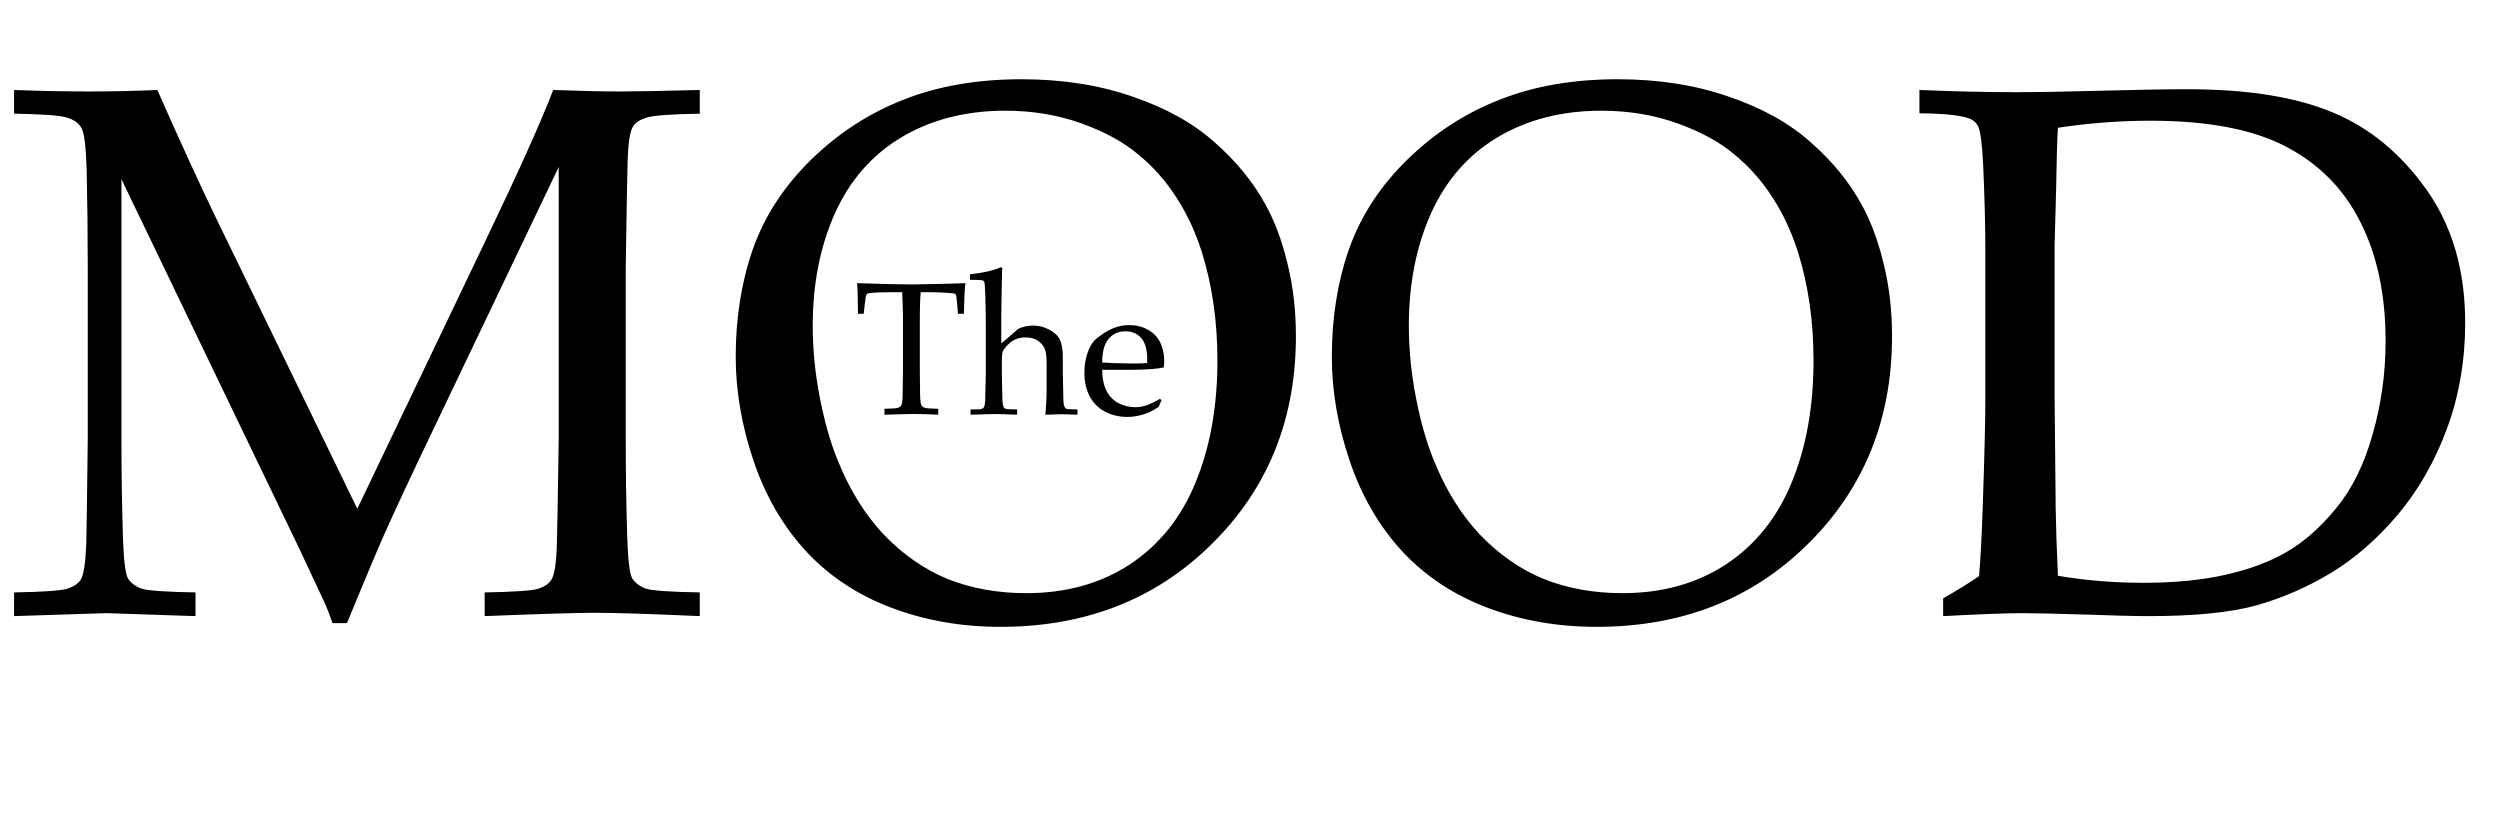 <svg width="211" height="70" viewBox="0 0 211 70" fill="none" xmlns="http://www.w3.org/2000/svg">
<path d="M1.188 9.594V7.594C3.375 7.677 5.469 7.719 7.469 7.719C9.49 7.719 11.427 7.677 13.281 7.594C15.115 11.76 16.792 15.417 18.312 18.562L30.156 42.938L40.844 20.594C43.76 14.51 45.708 10.177 46.688 7.594C48.896 7.677 50.76 7.719 52.281 7.719C53.677 7.719 55.938 7.677 59.062 7.594V9.594C56.583 9.635 55.073 9.75 54.531 9.938C54.01 10.104 53.646 10.344 53.438 10.656C53.167 11.073 53.01 12.083 52.969 13.688C52.948 14.104 52.896 17.062 52.812 22.562V37.031C52.812 39.865 52.854 42.625 52.938 45.312C53 47.292 53.146 48.469 53.375 48.844C53.625 49.219 54.01 49.5 54.531 49.688C55.073 49.854 56.583 49.958 59.062 50V52C54.854 51.812 51.885 51.719 50.156 51.719C48.76 51.719 45.677 51.812 40.906 52V50C43.385 49.958 44.896 49.854 45.438 49.688C45.979 49.5 46.344 49.25 46.531 48.938C46.802 48.521 46.958 47.51 47 45.906C47.021 45.469 47.073 42.51 47.156 37.031V14.094L36.375 36.656C34.688 40.177 33.365 43.01 32.406 45.156C31.719 46.719 30.677 49.198 29.281 52.594H28.062C27.792 51.802 27.542 51.167 27.312 50.688L25.188 46.156L10.25 15.125V37.031C10.25 39.865 10.292 42.625 10.375 45.312C10.438 47.292 10.583 48.469 10.812 48.844C11.062 49.219 11.448 49.5 11.969 49.688C12.51 49.854 14.021 49.958 16.5 50V52L8.969 51.75L1.188 52V50C3.646 49.958 5.146 49.854 5.688 49.688C6.229 49.5 6.604 49.25 6.812 48.938C7.062 48.521 7.219 47.51 7.281 45.906C7.302 45.469 7.344 42.51 7.406 37.031V22.562C7.406 19.729 7.375 16.958 7.312 14.25C7.25 12.271 7.094 11.104 6.844 10.75C6.615 10.375 6.229 10.104 5.688 9.938C5.167 9.75 3.667 9.635 1.188 9.594ZM62.094 30.094C62.094 26.802 62.583 23.76 63.562 20.969C64.562 18.177 66.208 15.667 68.5 13.438C70.792 11.208 73.385 9.531 76.281 8.406C79.177 7.26 82.49 6.688 86.219 6.688C89.656 6.688 92.781 7.177 95.594 8.156C98.406 9.115 100.708 10.396 102.5 12C104.312 13.583 105.74 15.323 106.781 17.219C107.573 18.635 108.198 20.302 108.656 22.219C109.135 24.135 109.375 26.188 109.375 28.375C109.375 35.396 107.01 41.24 102.281 45.906C97.573 50.573 91.625 52.906 84.438 52.906C81.167 52.906 78.115 52.375 75.281 51.312C72.448 50.25 70.052 48.677 68.094 46.594C66.135 44.49 64.646 41.948 63.625 38.969C62.604 35.969 62.094 33.01 62.094 30.094ZM68.594 27.5C68.594 29.479 68.792 31.49 69.188 33.531C69.583 35.573 70.083 37.333 70.688 38.812C71.688 41.312 72.99 43.417 74.594 45.125C76.219 46.812 78.021 48.062 80 48.875C82 49.667 84.208 50.062 86.625 50.062C89.979 50.062 92.896 49.25 95.375 47.625C97.854 45.979 99.698 43.677 100.906 40.719C102.135 37.74 102.75 34.312 102.75 30.438C102.75 27.125 102.312 24.073 101.438 21.281C100.896 19.573 100.177 18.031 99.281 16.656C98.385 15.26 97.312 14.052 96.062 13.031C94.833 11.99 93.229 11.115 91.25 10.406C89.271 9.698 87.135 9.344 84.844 9.344C81.531 9.344 78.625 10.083 76.125 11.562C73.625 13.042 71.74 15.188 70.469 18C69.219 20.792 68.594 23.958 68.594 27.5ZM112.406 30.094C112.406 26.802 112.896 23.76 113.875 20.969C114.875 18.177 116.521 15.667 118.812 13.438C121.104 11.208 123.698 9.531 126.594 8.406C129.49 7.26 132.802 6.688 136.531 6.688C139.969 6.688 143.094 7.177 145.906 8.156C148.719 9.115 151.021 10.396 152.812 12C154.625 13.583 156.052 15.323 157.094 17.219C157.885 18.635 158.51 20.302 158.969 22.219C159.448 24.135 159.688 26.188 159.688 28.375C159.688 35.396 157.323 41.24 152.594 45.906C147.885 50.573 141.938 52.906 134.75 52.906C131.479 52.906 128.427 52.375 125.594 51.312C122.76 50.25 120.365 48.677 118.406 46.594C116.448 44.49 114.958 41.948 113.938 38.969C112.917 35.969 112.406 33.01 112.406 30.094ZM118.906 27.5C118.906 29.479 119.104 31.49 119.5 33.531C119.896 35.573 120.396 37.333 121 38.812C122 41.312 123.302 43.417 124.906 45.125C126.531 46.812 128.333 48.062 130.312 48.875C132.312 49.667 134.521 50.062 136.938 50.062C140.292 50.062 143.208 49.25 145.688 47.625C148.167 45.979 150.01 43.677 151.219 40.719C152.448 37.74 153.062 34.312 153.062 30.438C153.062 27.125 152.625 24.073 151.75 21.281C151.208 19.573 150.49 18.031 149.594 16.656C148.698 15.26 147.625 14.052 146.375 13.031C145.146 11.99 143.542 11.115 141.562 10.406C139.583 9.698 137.448 9.344 135.156 9.344C131.844 9.344 128.938 10.083 126.438 11.562C123.938 13.042 122.052 15.188 120.781 18C119.531 20.792 118.906 23.958 118.906 27.5ZM164 52V50.5C165.208 49.812 166.219 49.188 167.031 48.625C167.156 47.208 167.26 45.24 167.344 42.719C167.49 38.427 167.562 35.448 167.562 33.781V21.031C167.562 18.99 167.5 16.594 167.375 13.844C167.292 12.115 167.146 11.042 166.938 10.625C166.792 10.354 166.573 10.156 166.281 10.031C165.594 9.74 164.167 9.583 162 9.562V7.594C165.042 7.719 167.729 7.781 170.062 7.781C171.854 7.781 174.292 7.74 177.375 7.656C180.479 7.573 182.885 7.531 184.594 7.531C189.698 7.531 193.802 8.188 196.906 9.5C200.01 10.792 202.646 12.969 204.812 16.031C206.979 19.094 208.062 22.833 208.062 27.25C208.062 30.417 207.552 33.385 206.531 36.156C205.51 38.927 204.125 41.354 202.375 43.438C200.625 45.5 198.75 47.135 196.75 48.344C194.75 49.552 192.646 50.469 190.438 51.094C188.25 51.698 185.24 52 181.406 52C180.135 52 178.417 51.958 176.25 51.875C173.417 51.792 171.562 51.75 170.688 51.75C169.417 51.75 167.188 51.833 164 52ZM173.688 48.594C175.979 48.99 178.396 49.188 180.938 49.188C183.562 49.188 185.875 48.958 187.875 48.5C189.896 48.042 191.615 47.396 193.031 46.562C194.469 45.729 195.854 44.5 197.188 42.875C198.521 41.25 199.542 39.177 200.25 36.656C200.979 34.115 201.344 31.49 201.344 28.781C201.344 24.906 200.646 21.583 199.25 18.812C197.875 16.021 195.792 13.885 193 12.406C190.208 10.927 186.375 10.188 181.5 10.188C178.938 10.188 176.333 10.385 173.688 10.781C173.625 11.802 173.573 13.615 173.531 16.219L173.406 20.75V33.219L173.5 42.906C173.521 44.385 173.583 46.281 173.688 48.594Z" fill="black"/>
<path d="M72.898 26.484H72.414C72.409 25.24 72.383 24.378 72.336 23.898C72.904 23.919 73.794 23.945 75.008 23.977C75.992 23.997 76.648 24.008 76.977 24.008C77.331 24.008 78.151 23.992 79.438 23.961C80.37 23.94 81.049 23.919 81.477 23.898C81.414 24.482 81.372 25.344 81.352 26.484H80.852L80.789 25.734C80.747 25.281 80.719 25.023 80.703 24.961C80.688 24.898 80.664 24.854 80.633 24.828C80.607 24.802 80.565 24.781 80.508 24.766C80.435 24.75 80.174 24.729 79.727 24.703C79.279 24.677 78.924 24.664 78.664 24.664H77.711C77.659 25.164 77.633 25.838 77.633 26.688V31.258C77.633 31.966 77.641 32.656 77.656 33.328C77.672 33.823 77.708 34.117 77.766 34.211C77.828 34.305 77.924 34.375 78.055 34.422C78.19 34.464 78.568 34.49 79.188 34.5V35C78.255 34.958 77.555 34.938 77.086 34.938C76.883 34.938 76.07 34.958 74.648 35V34.5C75.268 34.49 75.646 34.464 75.781 34.422C75.917 34.375 76.008 34.312 76.055 34.234C76.122 34.13 76.164 33.878 76.18 33.477C76.18 33.367 76.19 32.628 76.211 31.258V26.703C76.211 26.484 76.206 26.245 76.195 25.984L76.148 24.664H74.984C74.312 24.664 73.779 24.69 73.383 24.742C73.258 24.758 73.177 24.792 73.141 24.844C73.083 24.932 73.031 25.216 72.984 25.695L72.898 26.484ZM81.914 35V34.555L82.648 34.547C82.763 34.542 82.849 34.523 82.906 34.492C82.969 34.456 83.016 34.411 83.047 34.359C83.104 34.255 83.138 34.07 83.148 33.805C83.154 33.737 83.172 32.99 83.203 31.562V27.523C83.203 26.654 83.188 25.755 83.156 24.828C83.135 24.203 83.107 23.854 83.07 23.781C83.044 23.729 83.003 23.693 82.945 23.672C82.867 23.635 82.508 23.617 81.867 23.617V23.156C83.044 23.01 83.862 22.828 84.32 22.609C84.388 22.578 84.44 22.562 84.477 22.562C84.513 22.562 84.542 22.576 84.562 22.602C84.583 22.622 84.594 22.654 84.594 22.695C84.594 22.732 84.588 22.784 84.578 22.852L84.57 23.109C84.544 24.042 84.529 24.836 84.523 25.492L84.508 26.711V28.992C84.581 28.935 84.787 28.758 85.125 28.461C85.463 28.164 85.664 27.987 85.727 27.93C85.826 27.836 85.904 27.773 85.961 27.742C86.06 27.69 86.208 27.638 86.406 27.586C86.677 27.513 86.94 27.477 87.195 27.477C87.674 27.477 88.128 27.591 88.555 27.82C88.987 28.044 89.287 28.328 89.453 28.672C89.62 29.016 89.703 29.523 89.703 30.195V31.57L89.727 32.648C89.742 33.32 89.75 33.698 89.75 33.781C89.76 34.031 89.792 34.214 89.844 34.328C89.865 34.38 89.896 34.425 89.938 34.461C89.979 34.492 90.042 34.516 90.125 34.531C90.156 34.536 90.427 34.544 90.938 34.555V35C90.344 34.974 89.912 34.961 89.641 34.961C89.412 34.961 88.94 34.974 88.227 35C88.299 34.229 88.336 33.479 88.336 32.75V30.812C88.336 30.208 88.292 29.773 88.203 29.508C88.115 29.242 87.932 29.005 87.656 28.797C87.385 28.583 87.023 28.477 86.57 28.477C86.284 28.477 86.029 28.518 85.805 28.602C85.581 28.685 85.375 28.81 85.188 28.977C85 29.143 84.841 29.323 84.711 29.516C84.648 29.609 84.607 29.724 84.586 29.859C84.565 29.99 84.555 30.255 84.555 30.656V31.57C84.581 32.919 84.596 33.648 84.602 33.758C84.612 34.018 84.643 34.208 84.695 34.328C84.716 34.38 84.747 34.425 84.789 34.461C84.831 34.492 84.893 34.516 84.977 34.531C85.013 34.536 85.302 34.544 85.844 34.555V35C84.917 34.964 84.276 34.945 83.922 34.945C83.615 34.945 82.945 34.964 81.914 35ZM98.031 33.789L97.781 34.352C97.422 34.575 97.159 34.724 96.992 34.797C96.747 34.906 96.466 34.997 96.148 35.07C95.836 35.148 95.505 35.188 95.156 35.188C94.469 35.188 93.846 35.044 93.289 34.758C92.732 34.471 92.297 34.044 91.984 33.477C91.677 32.904 91.523 32.234 91.523 31.469C91.523 30.87 91.604 30.331 91.766 29.852C91.932 29.367 92.12 29.01 92.328 28.781C92.479 28.615 92.713 28.424 93.031 28.211C93.349 27.992 93.664 27.82 93.977 27.695C94.388 27.523 94.833 27.438 95.312 27.438C95.896 27.438 96.422 27.57 96.891 27.836C97.365 28.102 97.711 28.463 97.93 28.922C98.148 29.38 98.258 29.898 98.258 30.477C98.258 30.622 98.247 30.799 98.227 31.008C97.852 31.081 97.516 31.128 97.219 31.148C96.656 31.19 96.094 31.211 95.531 31.211H93.023C93.034 31.956 93.162 32.56 93.406 33.023C93.656 33.482 93.997 33.82 94.43 34.039C94.867 34.258 95.32 34.367 95.789 34.367C96.107 34.367 96.422 34.318 96.734 34.219C97.052 34.115 97.443 33.927 97.906 33.656L98.031 33.789ZM93.023 30.594C93.169 30.609 93.445 30.625 93.852 30.641C94.628 30.667 95.162 30.68 95.453 30.68C96.146 30.68 96.602 30.667 96.82 30.641C96.826 30.516 96.828 30.419 96.828 30.352C96.828 29.529 96.662 28.924 96.328 28.539C95.995 28.154 95.549 27.961 94.992 27.961C94.404 27.961 93.93 28.172 93.57 28.594C93.211 29.016 93.029 29.682 93.023 30.594Z" fill="black"/>
</svg>
